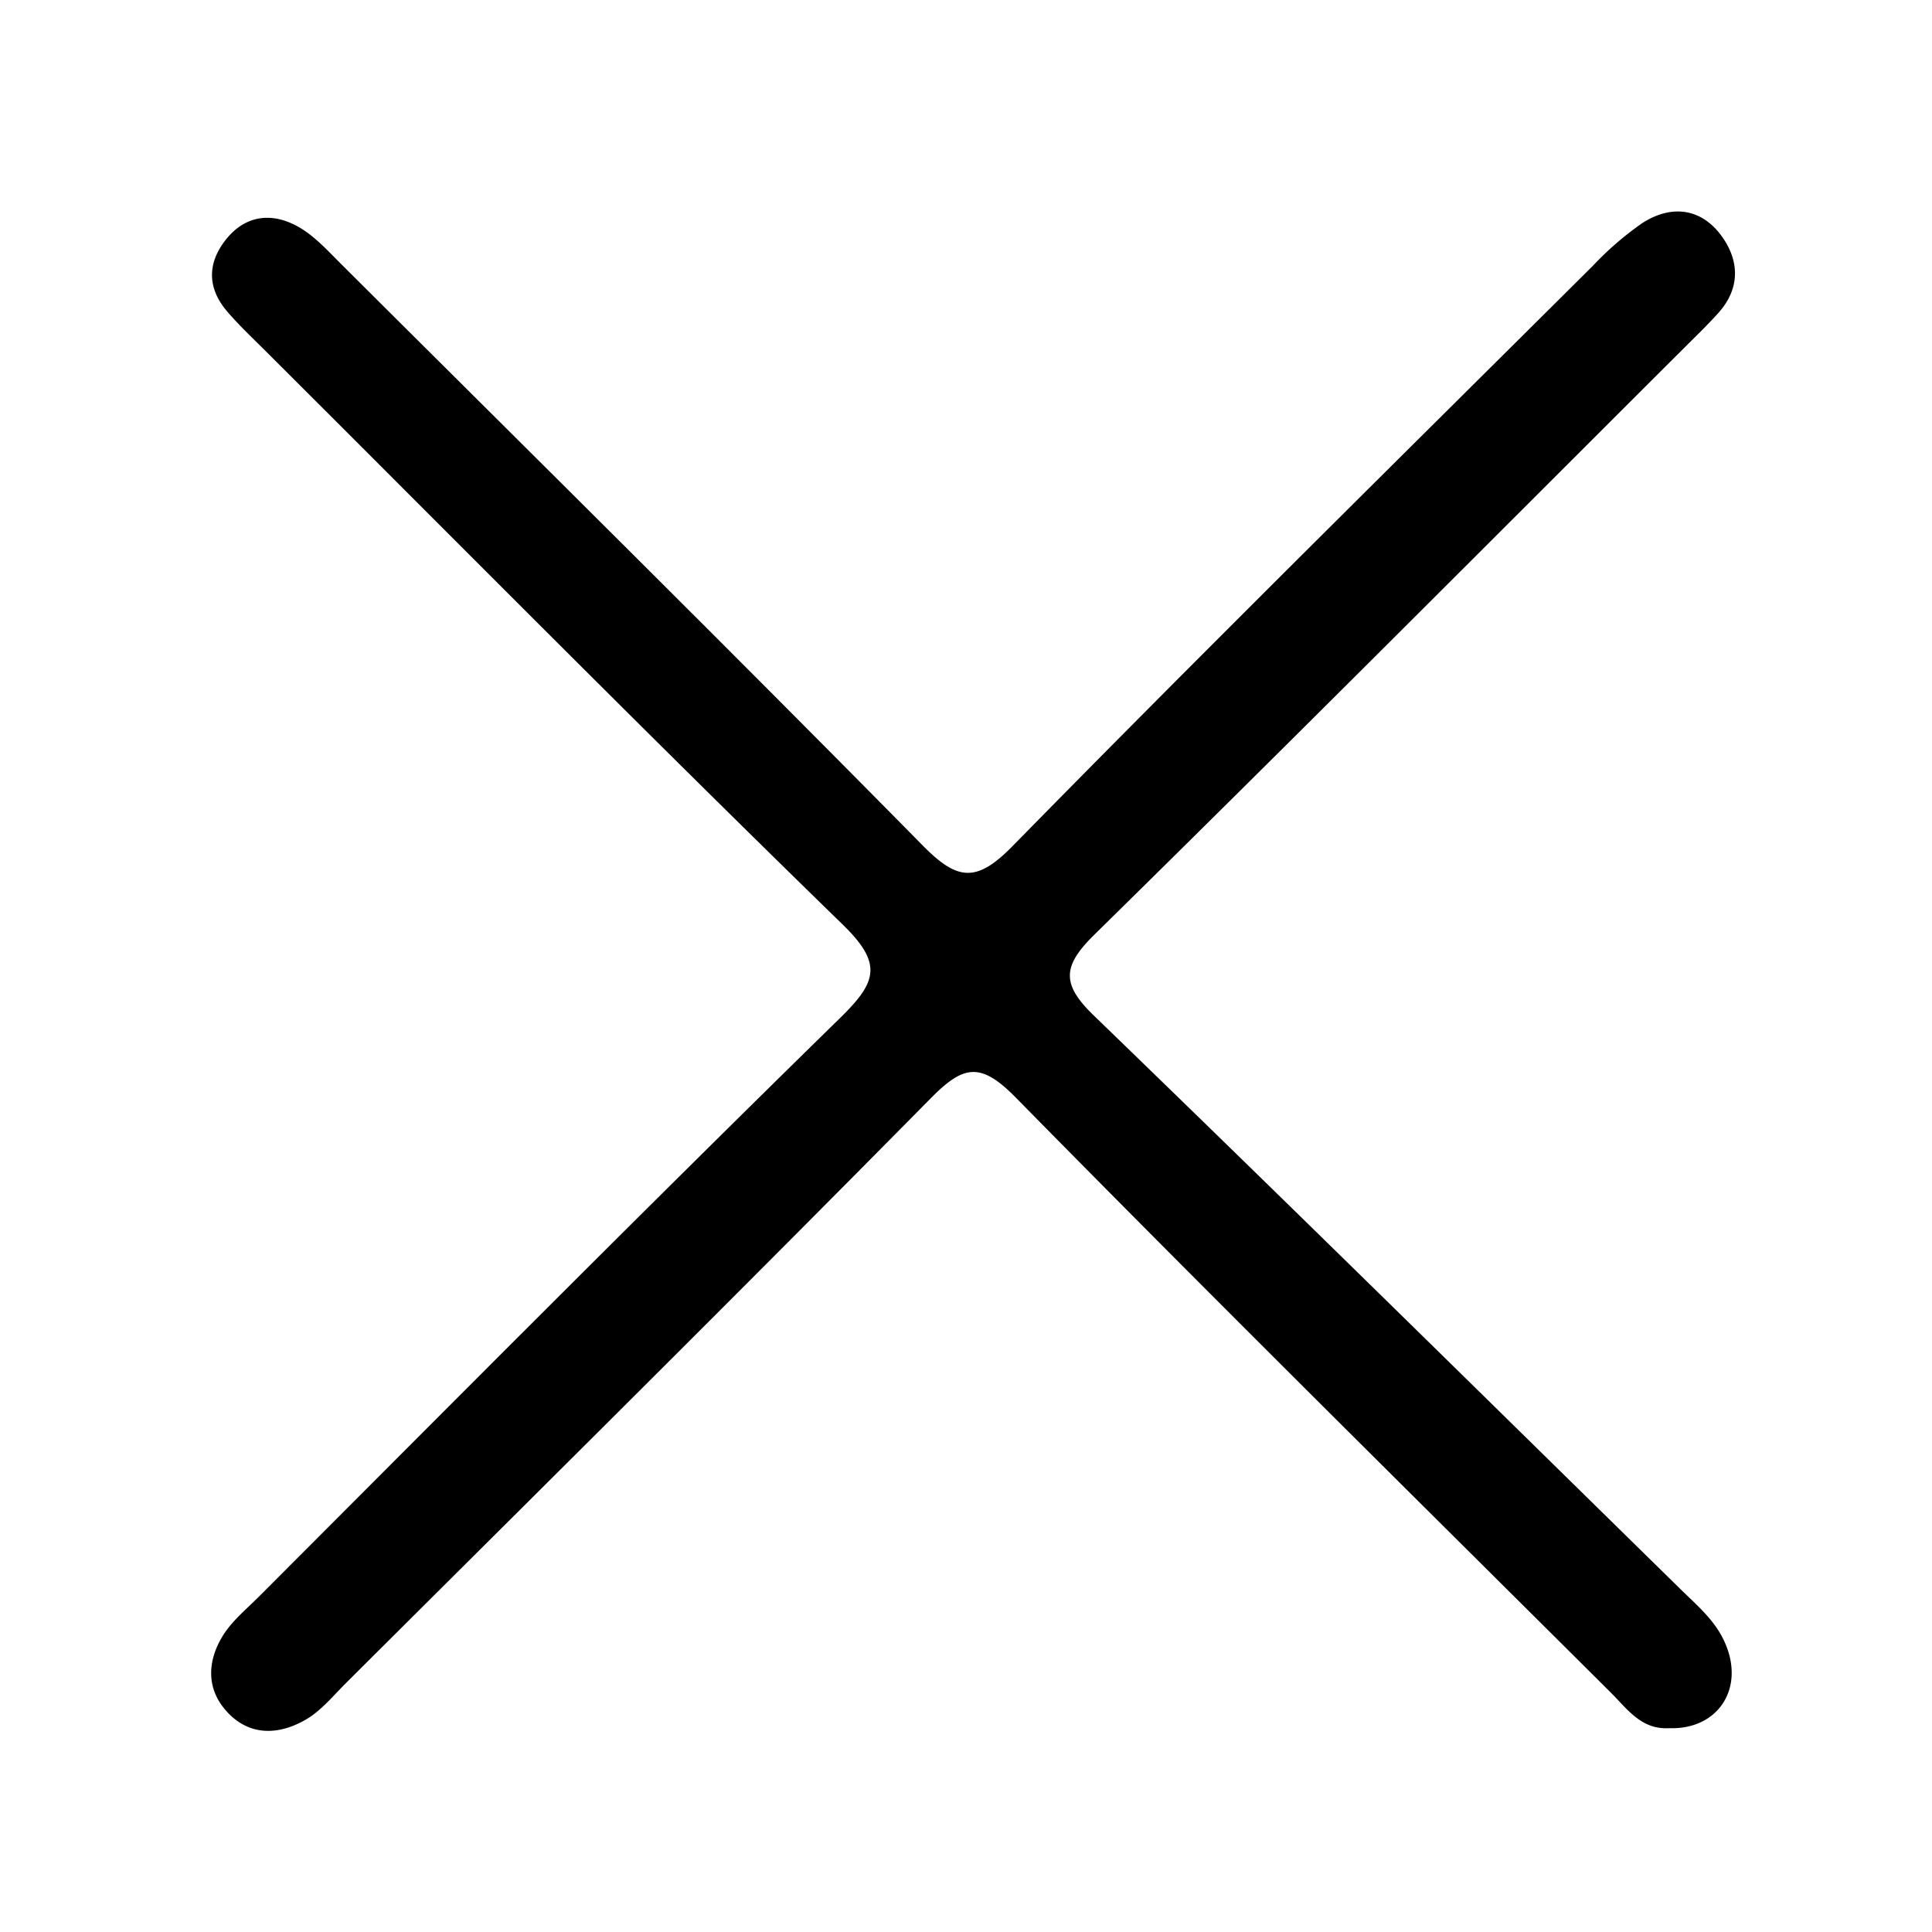 <svg id="Layer_1" data-name="Layer 1" xmlns="http://www.w3.org/2000/svg" viewBox="0 0 272.4 272.4"><path d="M235.33,243.66c-3.91.24-5.9-2.71-8.2-5-28.08-27.95-56.27-55.79-84-84-4.95-5-7.33-4.43-11.91.2-27.28,27.65-54.9,55-82.41,82.41-1.81,1.8-3.49,3.89-5.64,5.15-3.81,2.24-8,2.41-11.18-1.09-2.93-3.18-2.76-7.1-.63-10.61,1.29-2.13,3.36-3.82,5.16-5.62C63.81,197.78,91,170.39,118.58,143.4c5.09-5,5.84-7.57.28-13-27.46-26.74-54.43-54-81.58-81.07-1.8-1.8-3.68-3.56-5.32-5.5-2.63-3.12-2.77-6.5-.32-9.78,2.71-3.63,6.45-4.2,10.19-2.2,2.41,1.29,4.37,3.49,6.35,5.46C75.53,64.56,103,91.71,130.07,119.18c4.79,4.85,7.47,5.43,12.61.2,27-27.53,54.51-54.65,81.87-81.87a45.08,45.08,0,0,1,6.92-6c3.9-2.56,8.05-2.31,11,1.42,2.72,3.48,3.08,7.55-.19,11.19-1.53,1.71-3.19,3.3-4.82,4.93-27.69,27.62-55.27,55.33-83.17,82.74-4.54,4.47-4.64,7,0,11.46C182,170.05,209.47,197.12,237,224.12c2.35,2.31,4.92,4.43,6.27,7.64C246,238.13,242.18,243.91,235.33,243.66Z"/></svg>